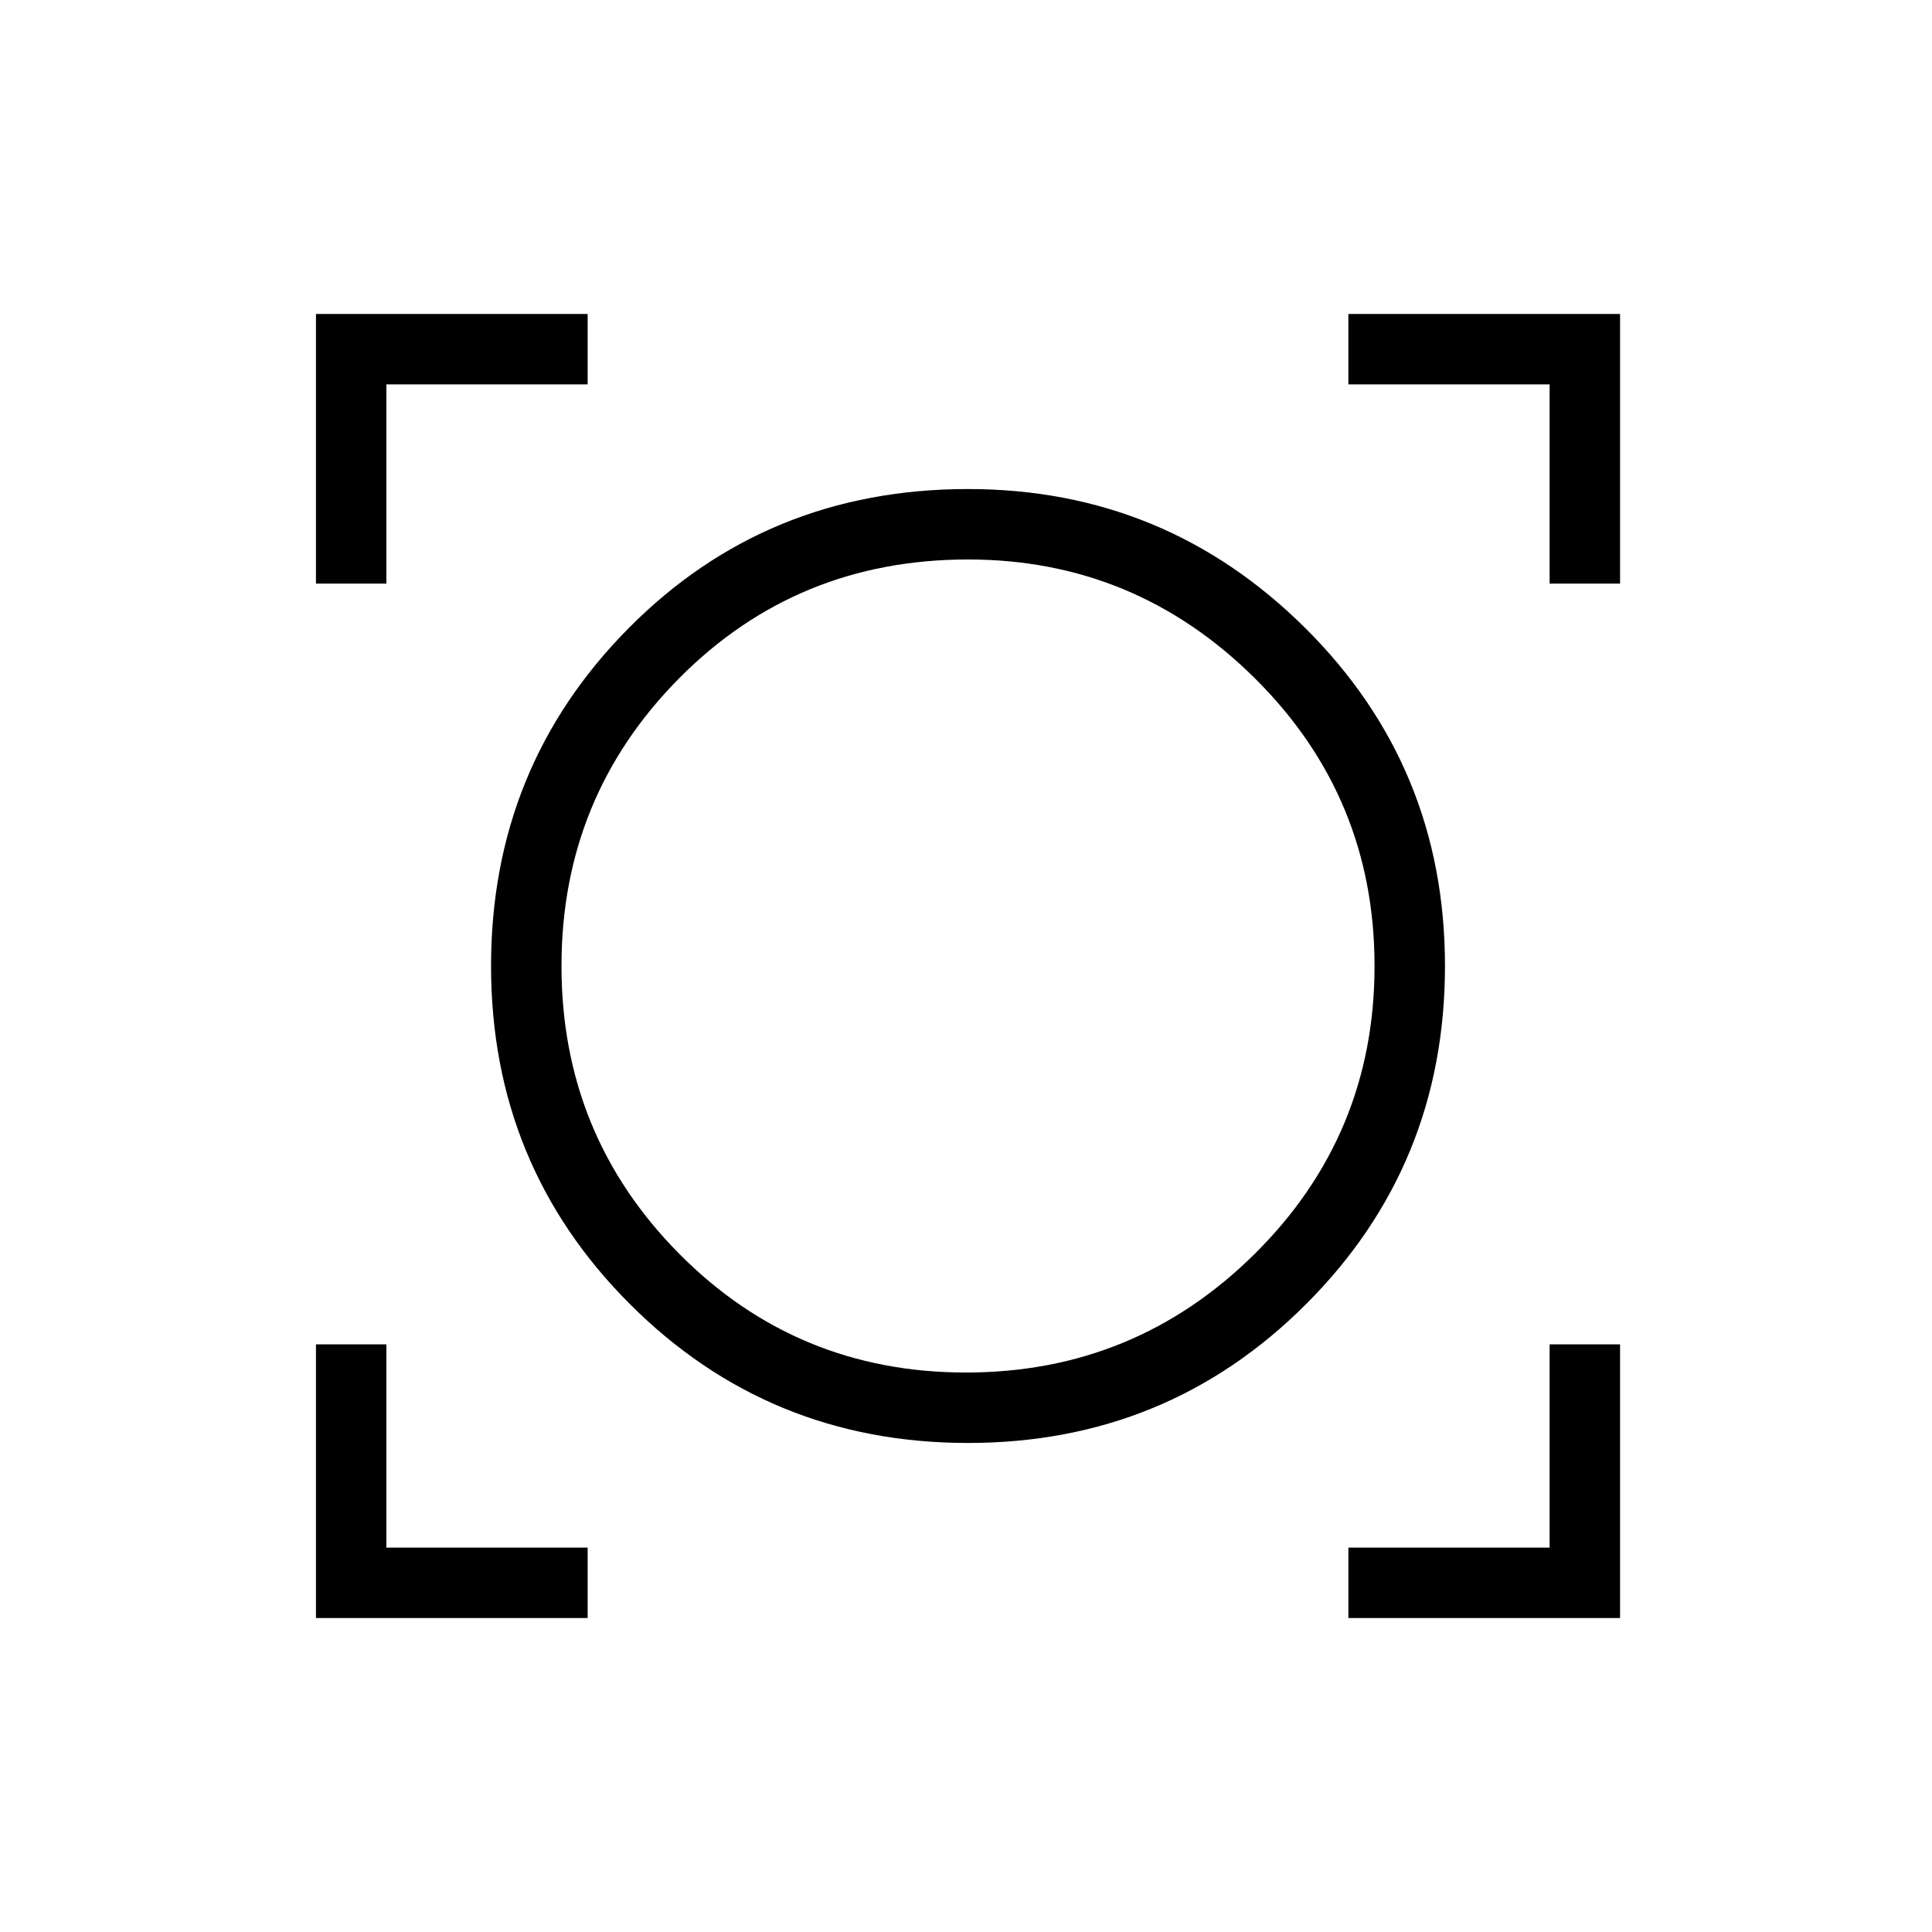 <svg xmlns="http://www.w3.org/2000/svg" height="48" width="48"><path d="M7.85 40.2v-6.8H9.6v5.05h5v1.75Zm25.65 0v-1.75h5V33.4h1.75v6.8Zm-9.45-4.35q-4.95 0-8.4-3.45T12.2 24q0-4.95 3.425-8.4t8.425-3.45q4.9 0 8.375 3.45Q35.9 19.05 35.9 24t-3.45 8.4q-3.45 3.45-8.4 3.45ZM24 34.1q4.2 0 7.175-2.95Q34.15 28.2 34.15 24t-2.975-7.15Q28.2 13.9 24.05 13.9q-4.25 0-7.175 2.95T13.95 24q0 4.2 2.925 7.15T24 34.1ZM7.85 14.5V7.8h6.75v1.75h-5v4.95Zm30.65 0V9.55h-5V7.8h6.75v6.7ZM24.05 24Z"/></svg>